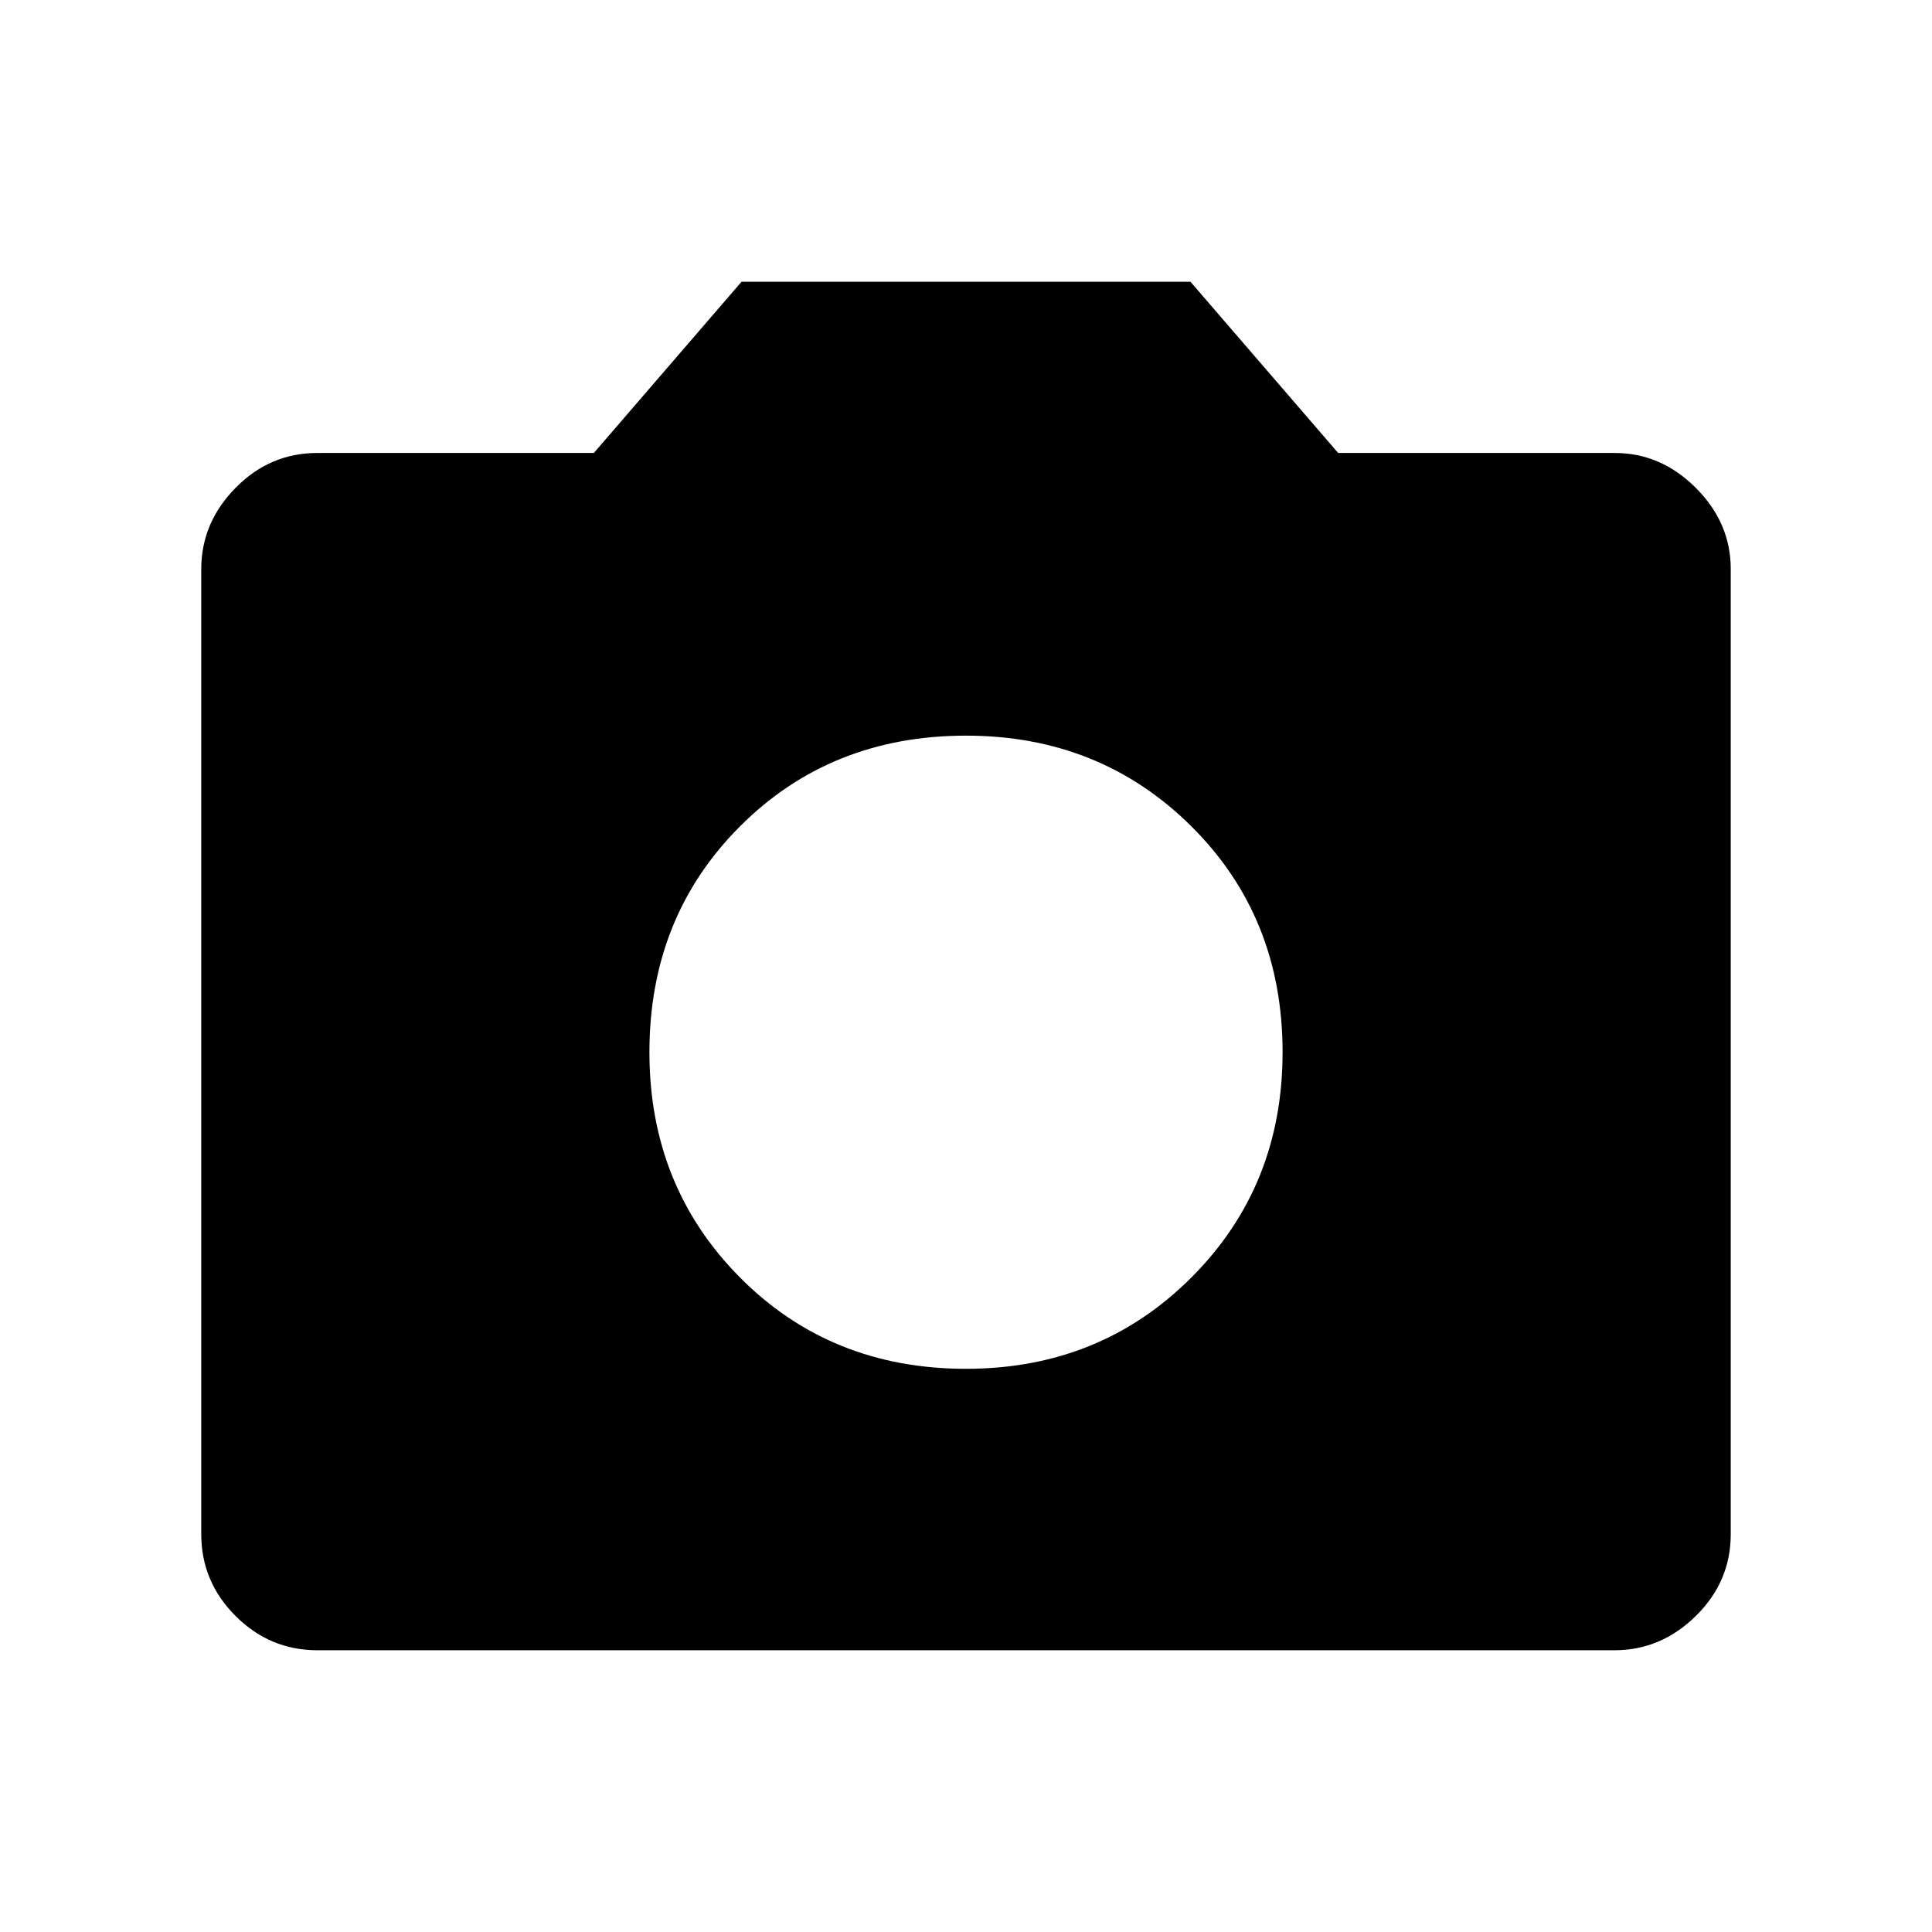 <svg xmlns="http://www.w3.org/2000/svg" width="48" height="48" viewBox="0 96 960 960"><path d="M480 776.153q66.615 0 111.961-45.346 45.346-45.346 45.346-111.961 0-67.23-45.346-112.268Q546.615 461.539 480 461.539q-67.23 0-112.269 45.039-45.038 45.038-45.038 112.268 0 66.615 45.038 111.961Q412.77 776.153 480 776.153ZM157.694 915.999q-23.616 0-40.654-17.039-17.039-17.038-17.039-40.654V378.77q0-23 17.039-40.346 17.038-17.346 40.654-17.346h137.384l73.384-85.077h223.076l73.384 85.077h137.384q23 0 40.346 17.346 17.347 17.346 17.347 40.346v479.536q0 23.616-17.347 40.654-17.346 17.039-40.346 17.039H157.694Z"/></svg>